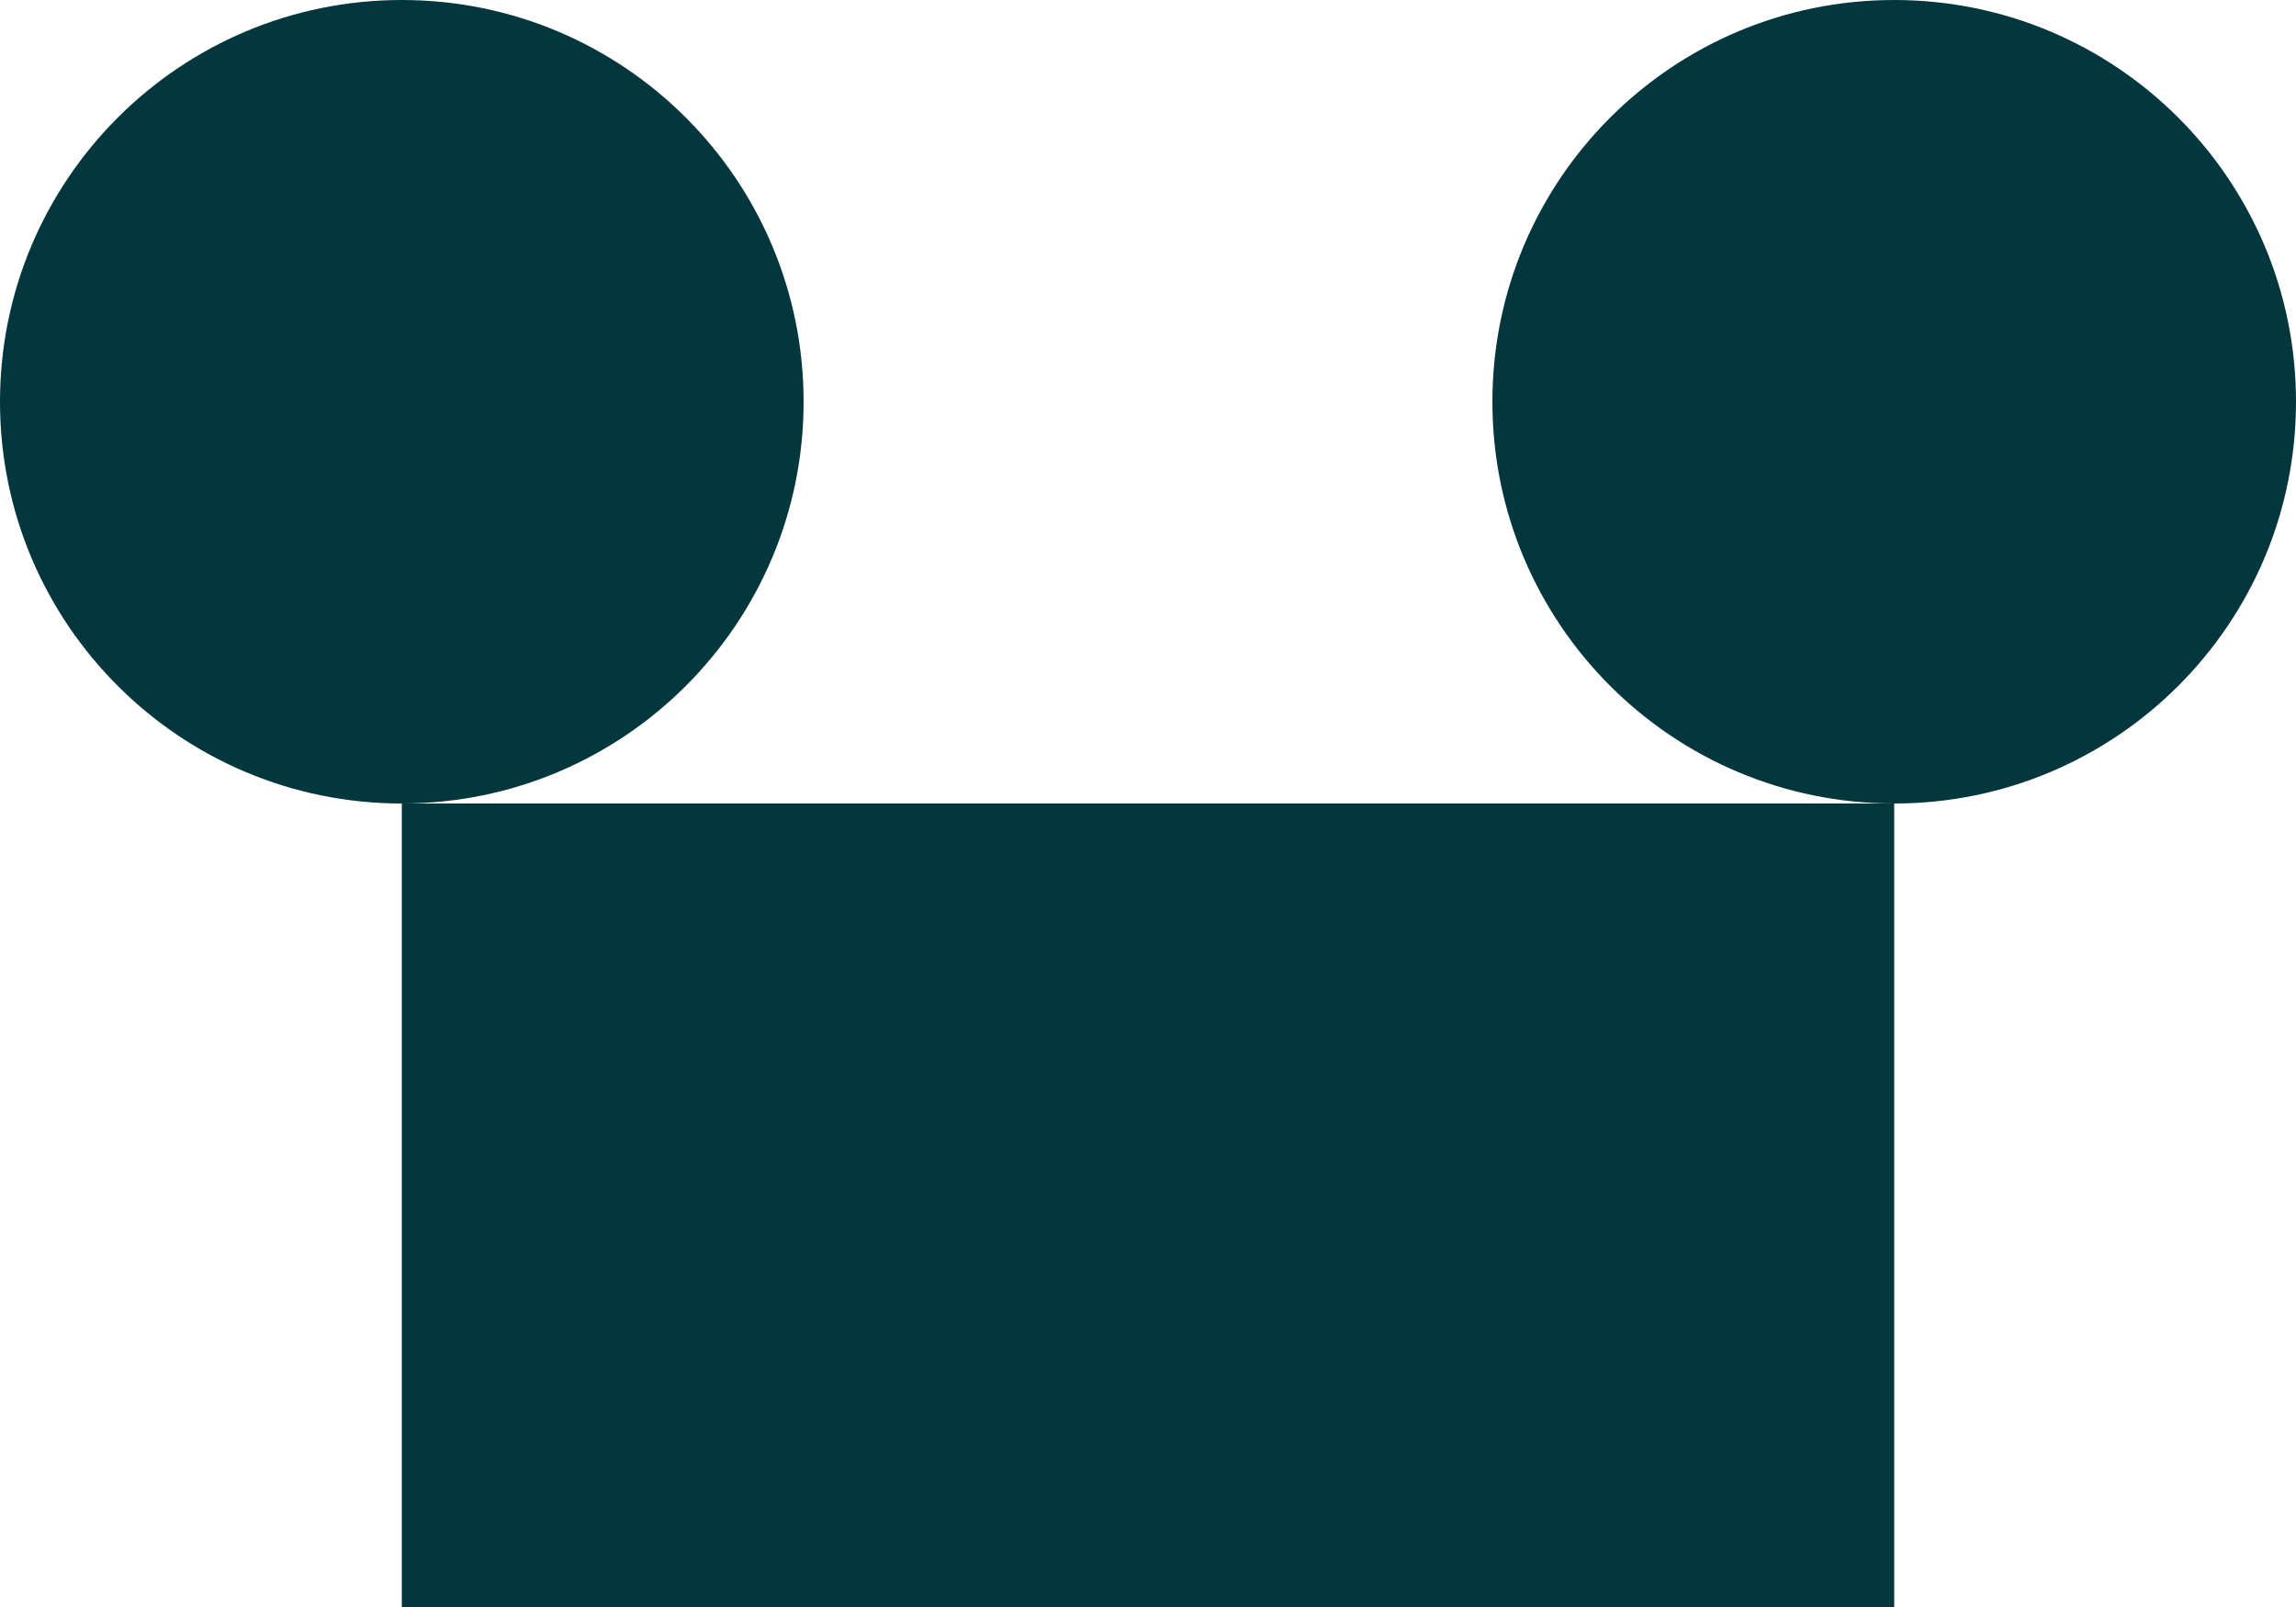 <svg xmlns="http://www.w3.org/2000/svg" width="100" height="70" viewBox="0 0 100 70">
  <path d="M35 17.5C35 27.165 27.165 35 17.5 35S0 27.165 0 17.5 7.835 0 17.5 0 35 7.835 35 17.5zM82.5 0C72.835 0 65 7.835 65 17.5S72.835 35 82.5 35 100 27.165 100 17.5 92.165 0 82.5 0zM17.5 35h65v35h-65V35z" fill="#03363D"/>
</svg>